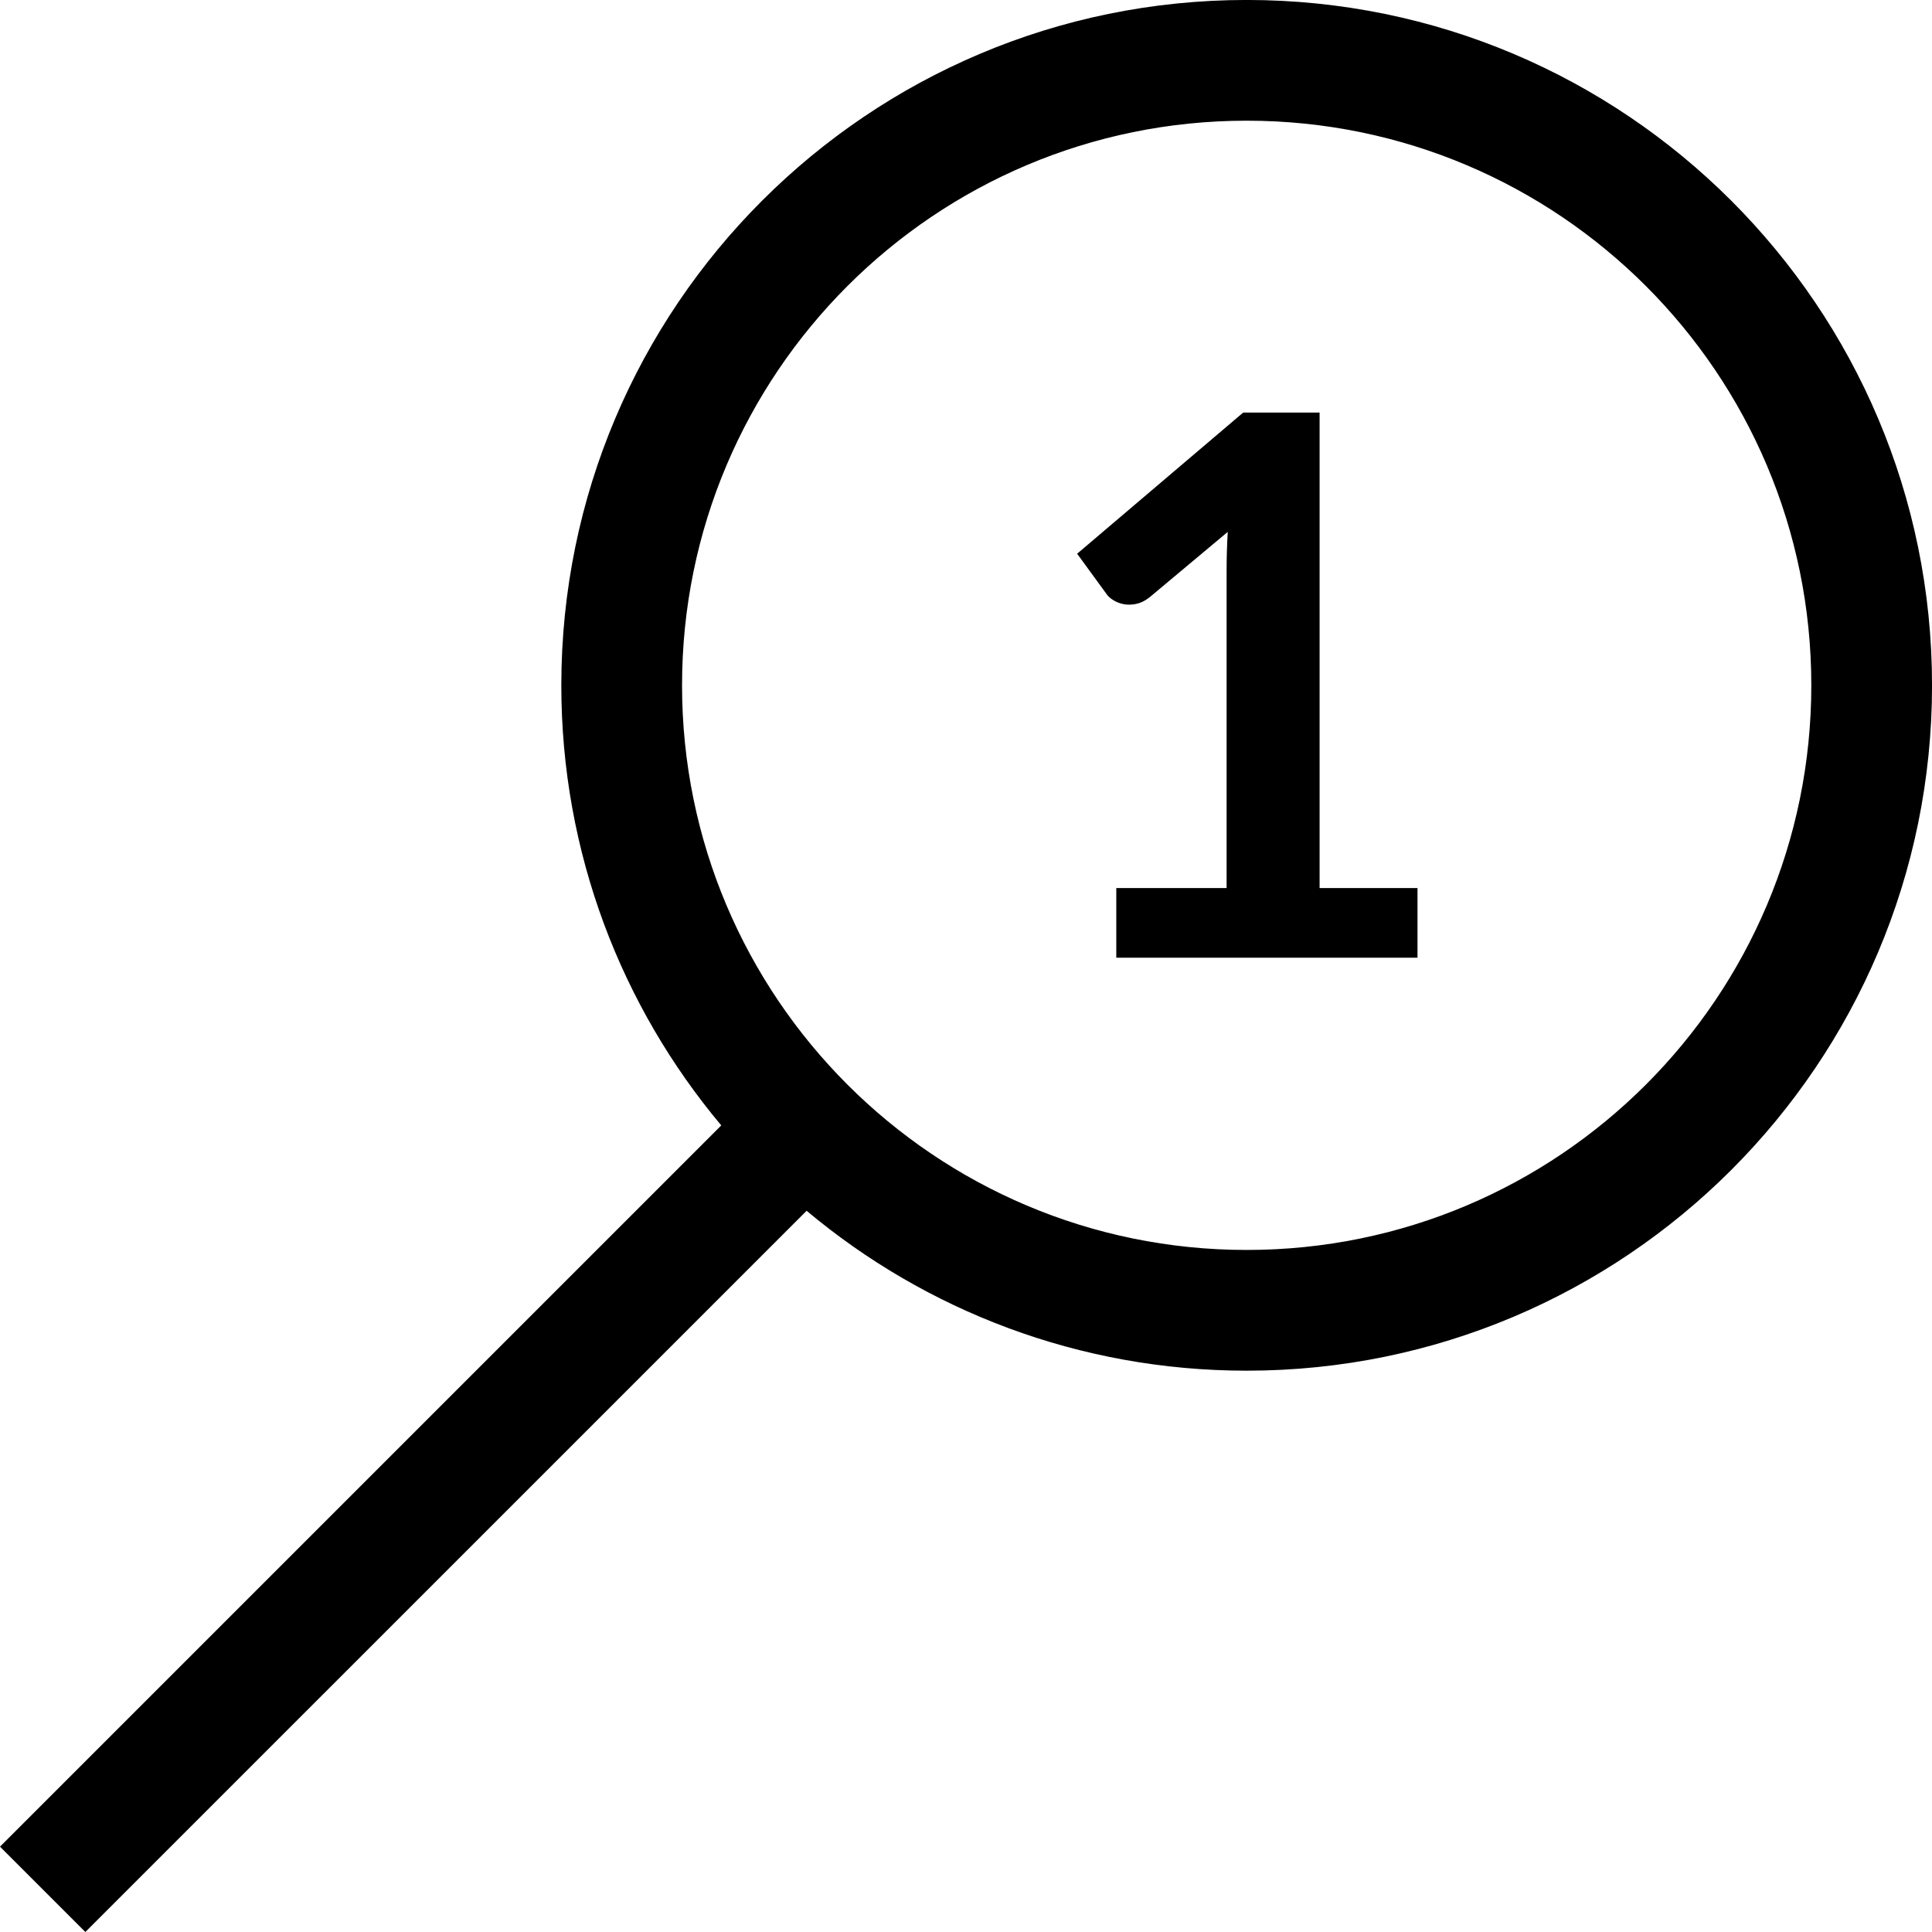 <?xml version="1.0" encoding="UTF-8"?>
<!DOCTYPE svg PUBLIC "-//W3C//DTD SVG 1.1//EN" "http://www.w3.org/Graphics/SVG/1.1/DTD/svg11.dtd">
<!-- Creator: CorelDRAW X8 -->
<svg xmlns="http://www.w3.org/2000/svg" xml:space="preserve" width="64px" height="64px" version="1.1" shape-rendering="geometricPrecision" text-rendering="geometricPrecision" image-rendering="optimizeQuality" fill-rule="evenodd" clip-rule="evenodd"
viewBox="0 0 6400000 6400000"
 xmlns:xlink="http://www.w3.org/1999/xlink">
 <g id="Warstwa_x0020_1">
  <path fill="{color}" fill-rule="nonzero" d="M2672041 4010837l-2389282 2389163 -282759 -282759 2389281 -2389164c-330712,-394375 -529849,-902964 -529849,-1457852 0,-626937 254177,-1194582 664969,-1605374 410793,-410793 978555,-664969 1605374,-664969 626937,0 1194582,254176 1605374,664969 410793,410792 664969,978437 664969,1605374 0,626819 -254176,1194581 -664969,1605374 -410792,410792 -978437,664969 -1605374,664969 -554770,0 -1063359,-199137 -1457734,-529731zm2023607 -1069029l0 230672 -997807 0 0 -230672 365437 0 0 -1051430c0,-41576 1300,-84332 3780,-128388l-259373 216971c-15001,11693 -29528,18662 -44174,21615 -14528,2953 -28229,3307 -41103,827 -12874,-2481 -24567,-7087 -34489,-13347 -10039,-6142 -17480,-12874 -22441,-20315l-97324 -133466 550046 -467605 253114 0 0 1575138 324334 0zm756742 -1994198c-338390,-338390 -806112,-547802 -1322615,-547802 -516384,0 -984224,209412 -1322614,547802 -338390,338390 -547802,806112 -547802,1322615 0,516384 209412,984224 547802,1322614 338390,338390 806230,547802 1322614,547802 516503,0 984225,-209412 1322615,-547802 338390,-338390 547802,-806230 547802,-1322614 0,-516503 -209412,-984225 -547802,-1322615z"/>
 </g>
</svg>

